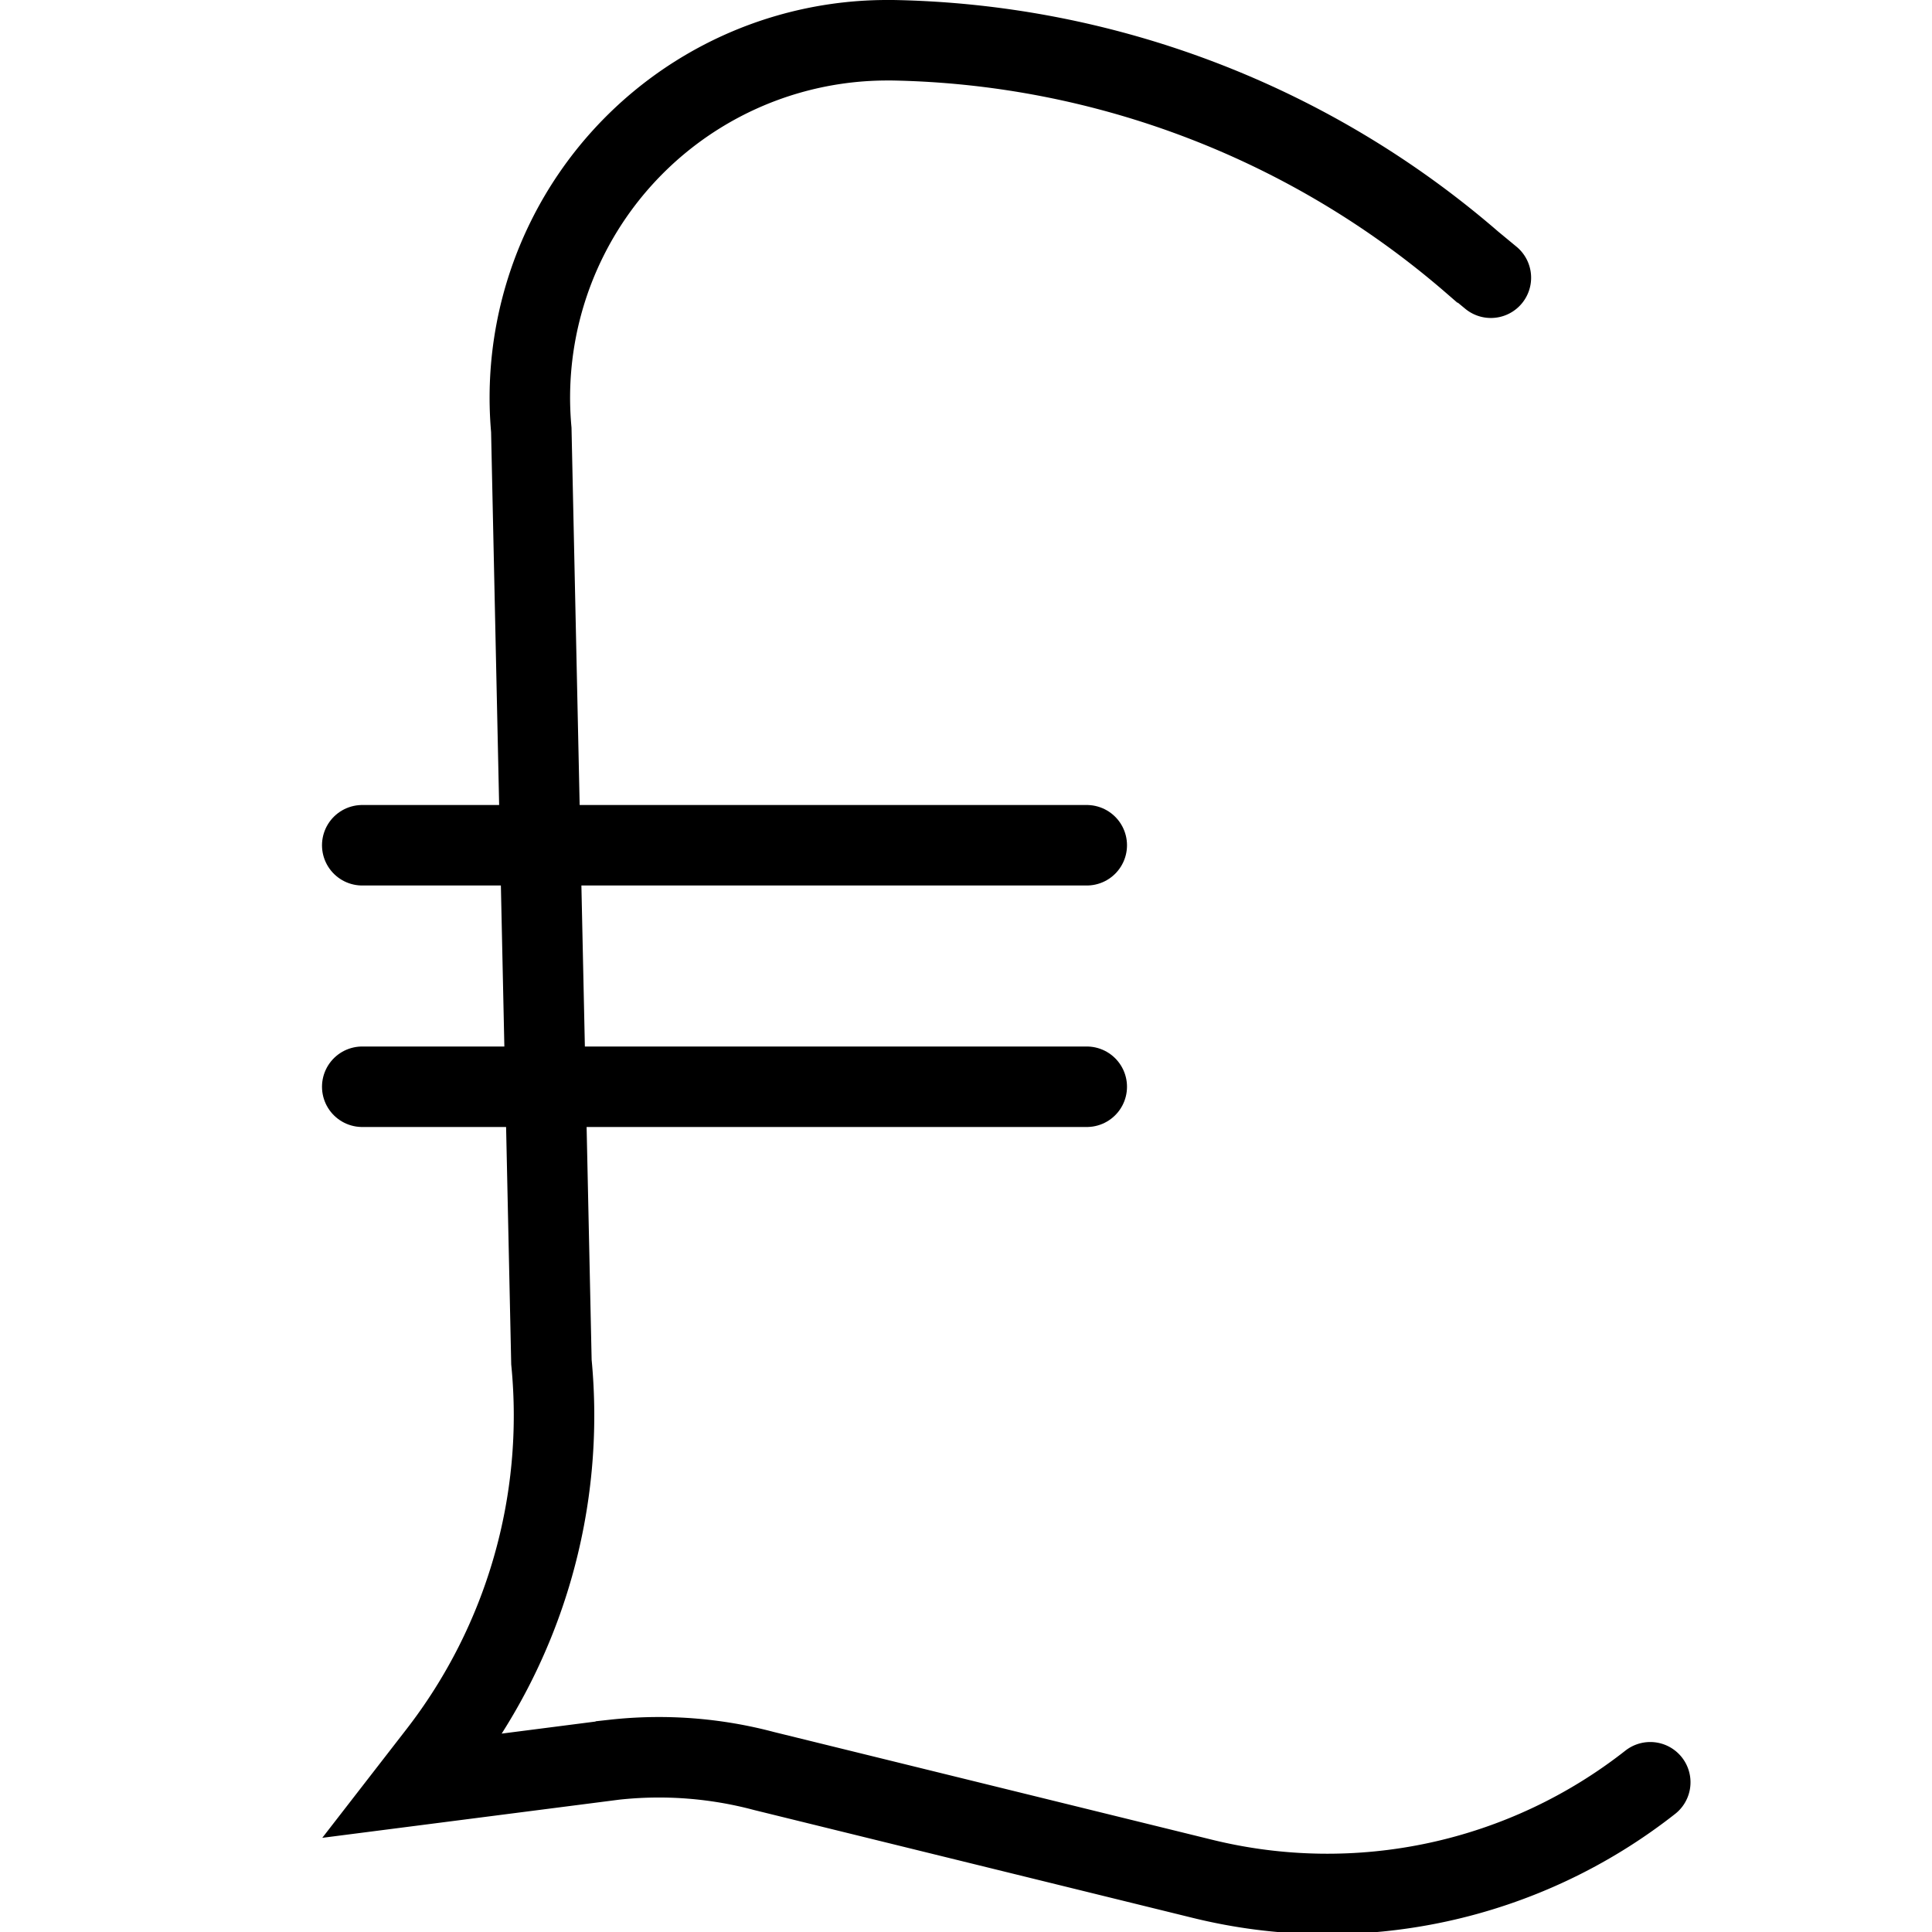 <svg xmlns="http://www.w3.org/2000/svg" viewBox="0 0 24 24"><path d="M18.52,3.45l-.23-.19A11.31,11.31,0,0,0,11.09.5H11A4.44,4.44,0,0,0,6.6,5.34l.25,11.58a6.86,6.86,0,0,1-1.4,4.86l-.31.4,2.49-.32A5.07,5.07,0,0,1,9.49,22l5.45,1.34a6.49,6.49,0,0,0,5.56-1.2h0" fill="none" stroke="#000" stroke-linecap="round" stroke-miterlimit="10"/><line x1="4.5" y1="10.5" x2="13.5" y2="10.5" fill="none" stroke="#000" stroke-linecap="round" stroke-miterlimit="10"/><line x1="4.5" y1="13.5" x2="13.5" y2="13.5" fill="none" stroke="#000" stroke-linecap="round" stroke-miterlimit="10"/></svg>